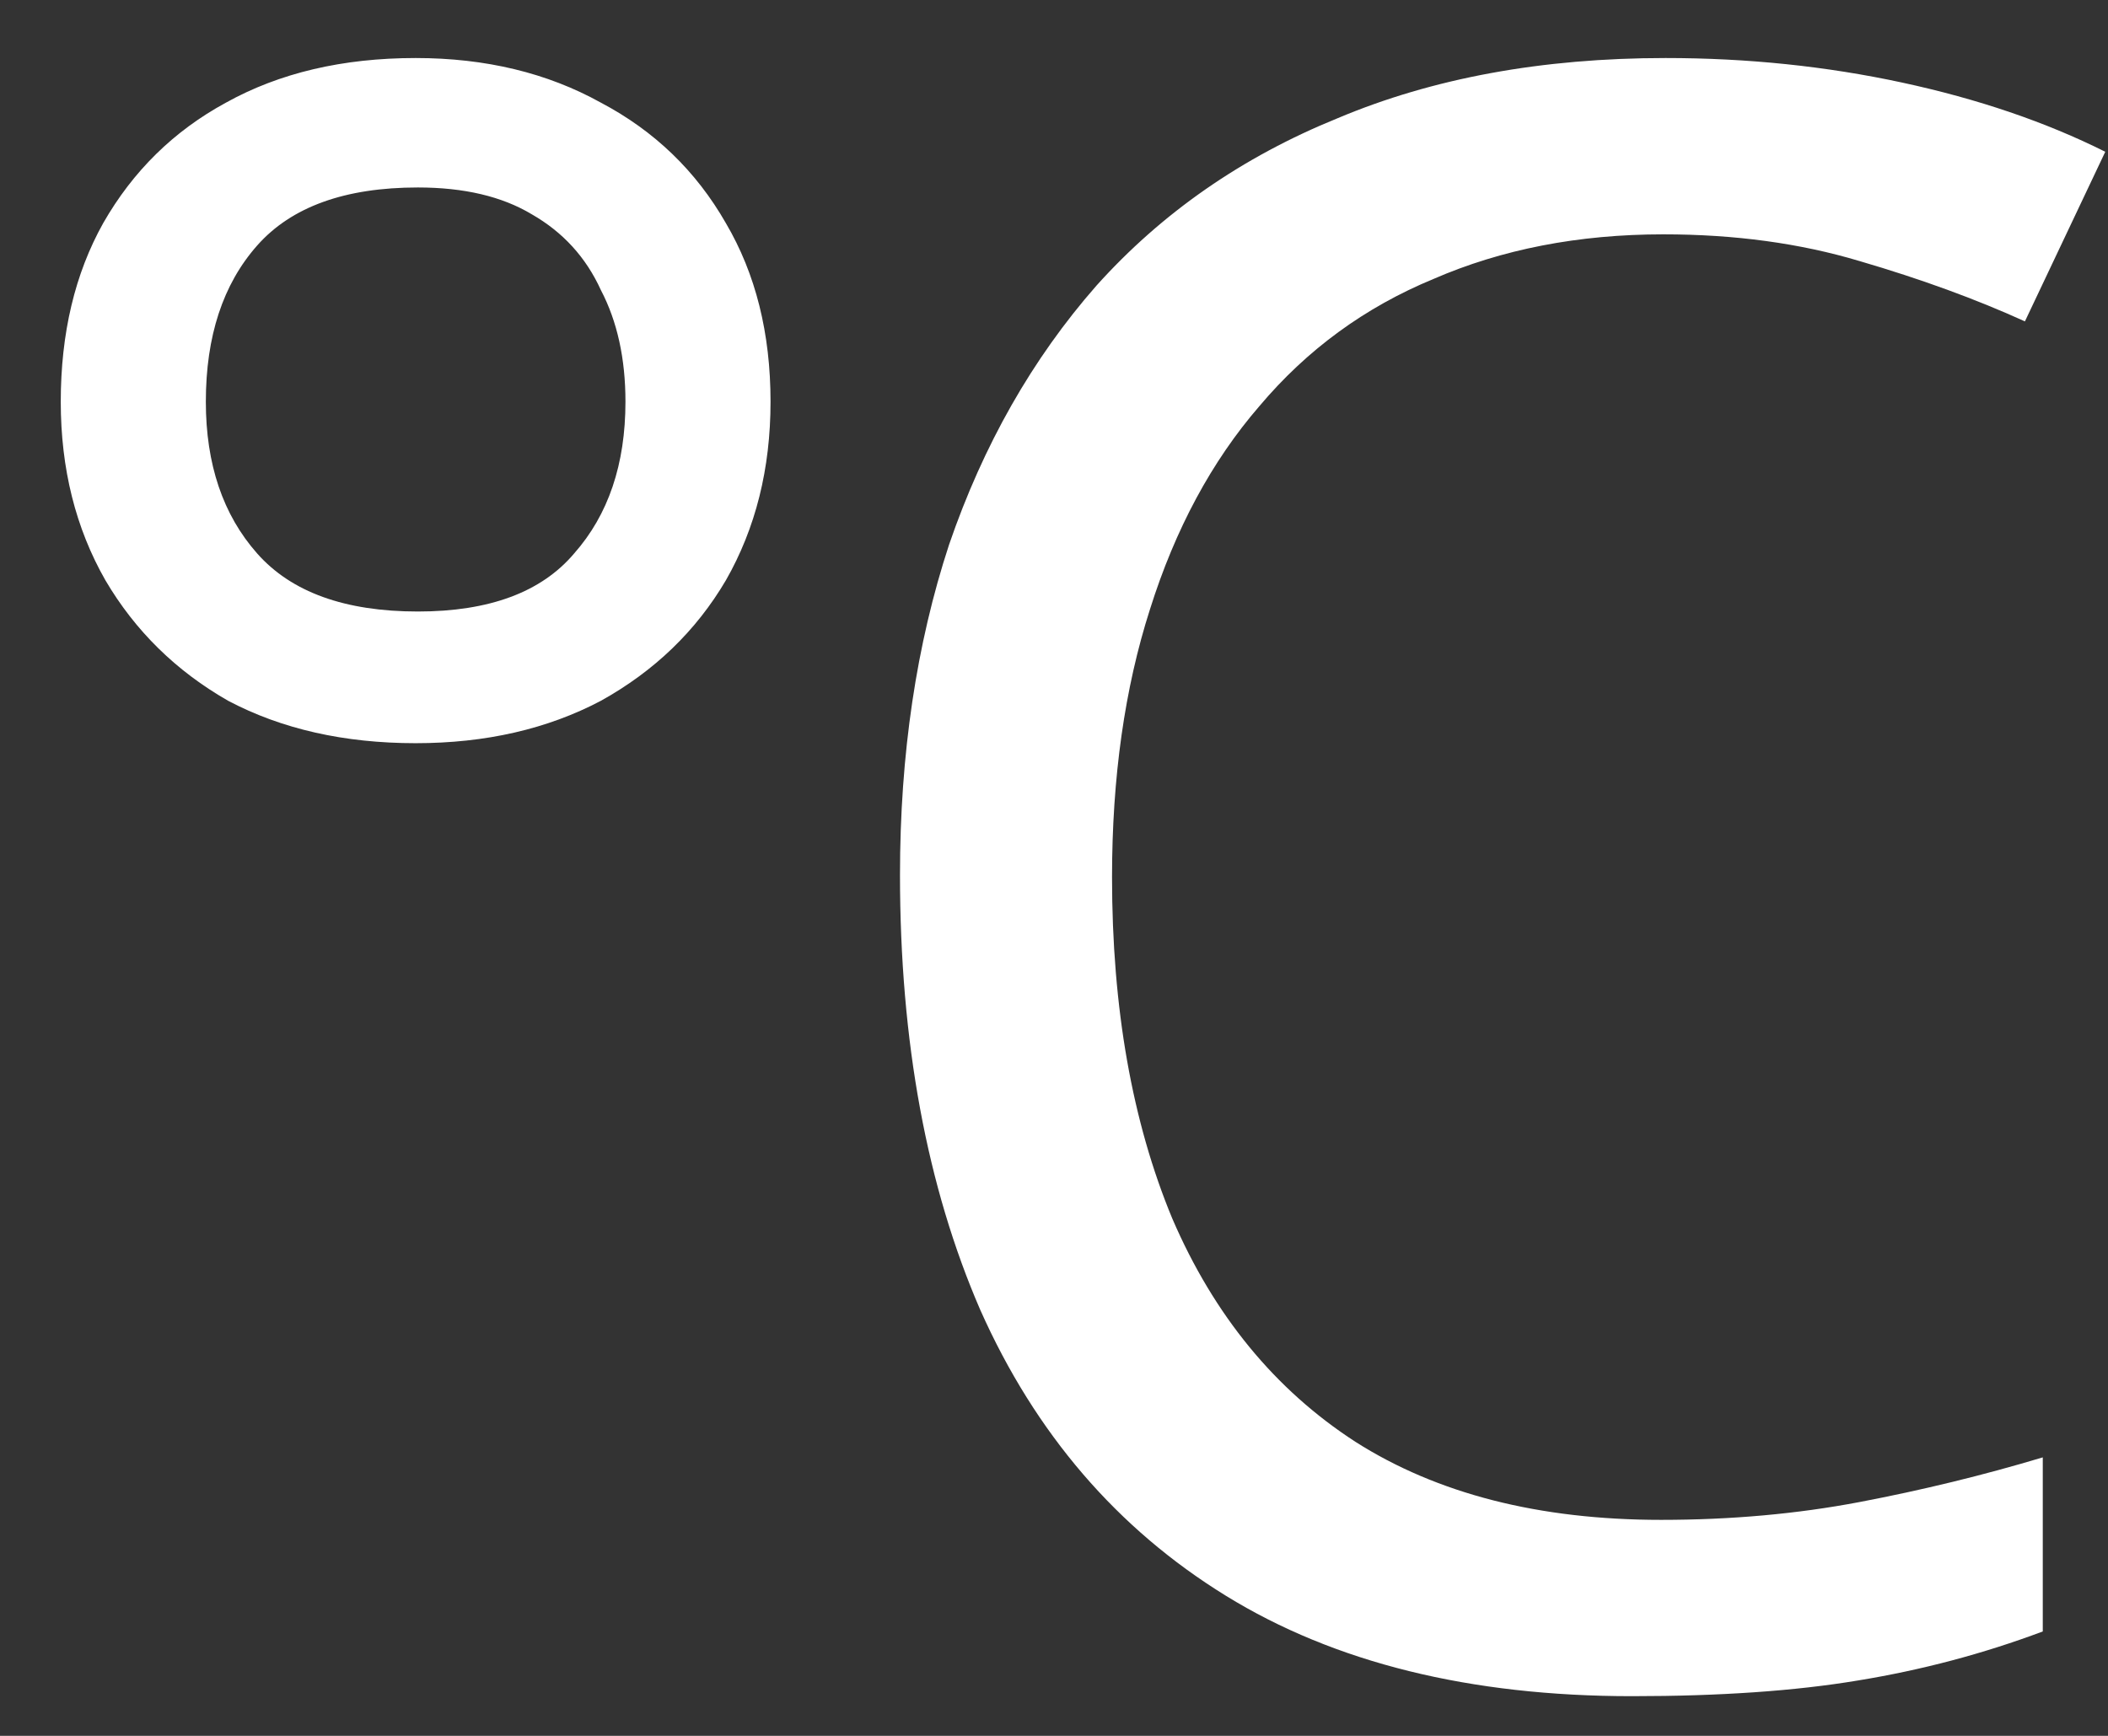 <svg width="34" height="28" viewBox="0 0 34 28" fill="none" xmlns="http://www.w3.org/2000/svg">
<rect x="0" y="0" width="34" height="28" fill="#333333" stroke="none"/>
<path d="M6.704 11.988C5.552 11.988 4.544 11.76 3.68 11.304C2.84 10.824 2.18 10.176 1.7 9.36C1.22 8.52 0.98 7.56 0.98 6.48C0.98 5.376 1.208 4.416 1.664 3.6C2.144 2.76 2.804 2.112 3.644 1.656C4.508 1.176 5.528 0.936 6.704 0.936C7.832 0.936 8.828 1.176 9.692 1.656C10.556 2.112 11.228 2.76 11.708 3.6C12.188 4.416 12.428 5.376 12.428 6.48C12.428 7.56 12.188 8.52 11.708 9.36C11.228 10.176 10.556 10.824 9.692 11.304C8.828 11.76 7.832 11.988 6.704 11.988ZM6.74 9.864C7.892 9.864 8.732 9.552 9.26 8.928C9.812 8.304 10.088 7.488 10.088 6.48C10.088 5.784 9.956 5.184 9.692 4.68C9.452 4.152 9.08 3.744 8.576 3.456C8.096 3.168 7.484 3.024 6.74 3.024C5.564 3.024 4.7 3.336 4.148 3.96C3.596 4.584 3.32 5.424 3.32 6.48C3.32 7.488 3.596 8.304 4.148 8.928C4.7 9.552 5.564 9.864 6.74 9.864ZM26.828 3.78C25.46 3.78 24.224 4.02 23.12 4.5C22.016 4.956 21.08 5.64 20.312 6.552C19.544 7.44 18.956 8.532 18.548 9.828C18.14 11.1 17.936 12.54 17.936 14.148C17.936 16.26 18.26 18.096 18.908 19.656C19.58 21.216 20.564 22.416 21.86 23.256C23.18 24.096 24.824 24.516 26.792 24.516C27.92 24.516 28.988 24.42 29.996 24.228C31.004 24.036 31.988 23.796 32.948 23.508V26.316C31.988 26.676 30.992 26.94 29.96 27.108C28.952 27.276 27.74 27.36 26.324 27.36C23.708 27.36 21.524 26.82 19.772 25.74C18.02 24.66 16.7 23.124 15.812 21.132C14.948 19.14 14.516 16.8 14.516 14.112C14.516 12.168 14.78 10.392 15.308 8.784C15.86 7.176 16.652 5.784 17.684 4.608C18.74 3.432 20.036 2.532 21.572 1.908C23.108 1.26 24.872 0.936 26.864 0.936C28.184 0.936 29.456 1.068 30.68 1.332C31.904 1.596 32.996 1.968 33.956 2.448L32.66 5.184C31.868 4.824 30.98 4.5 29.996 4.212C29.036 3.924 27.98 3.78 26.828 3.78Z" fill="white"/>
</svg>
